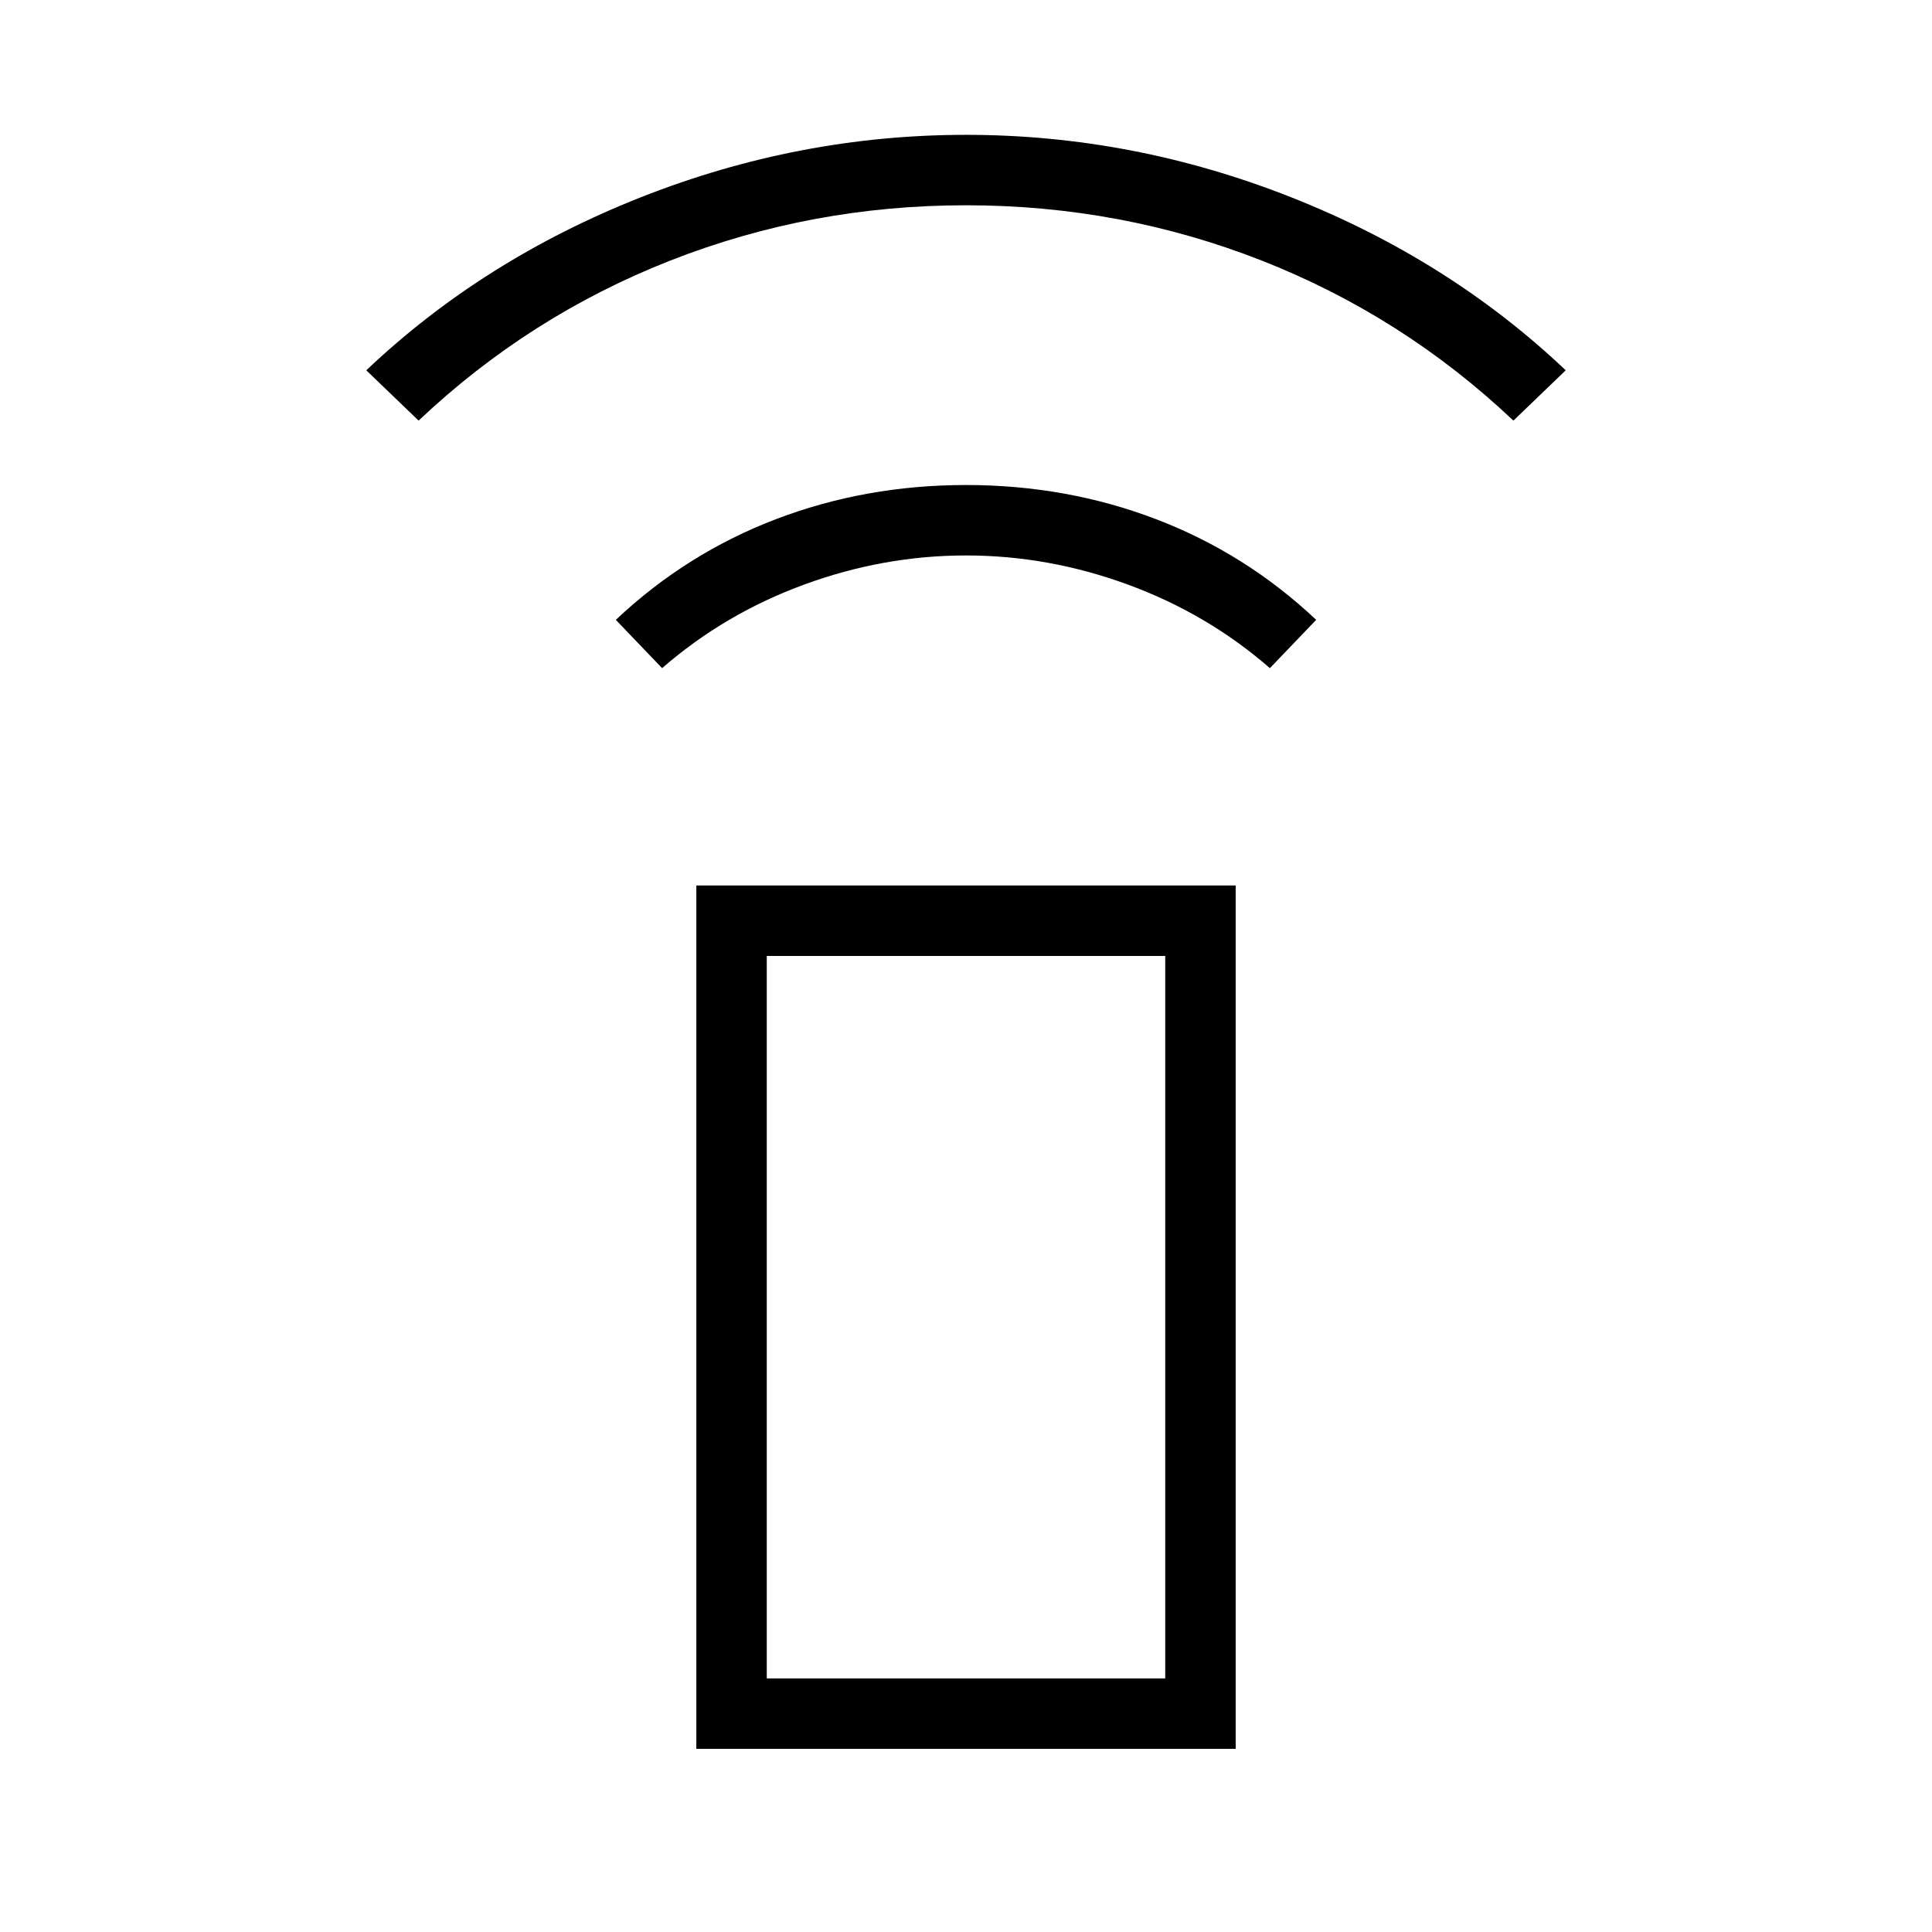 <svg xmlns="http://www.w3.org/2000/svg" height="48" viewBox="0 -960 960 960" width="48"><path d="m329-628-23-24q35-33 79.5-50t94.5-17q50 0 94.5 17t79.5 50l-23 24q-31-27-70.5-41.5T480-684q-41 0-80.5 14.5T329-628ZM208-751l-26-25q58-55 136.5-86T480-893q83 0 161.5 31T778-776l-26 25q-55-52-125-79.5T480-858q-77 0-147 27.5T208-751ZM346-91v-429h268v429H346Zm233-35v-359H381v359h198Zm0 0H381h198Z"/></svg>